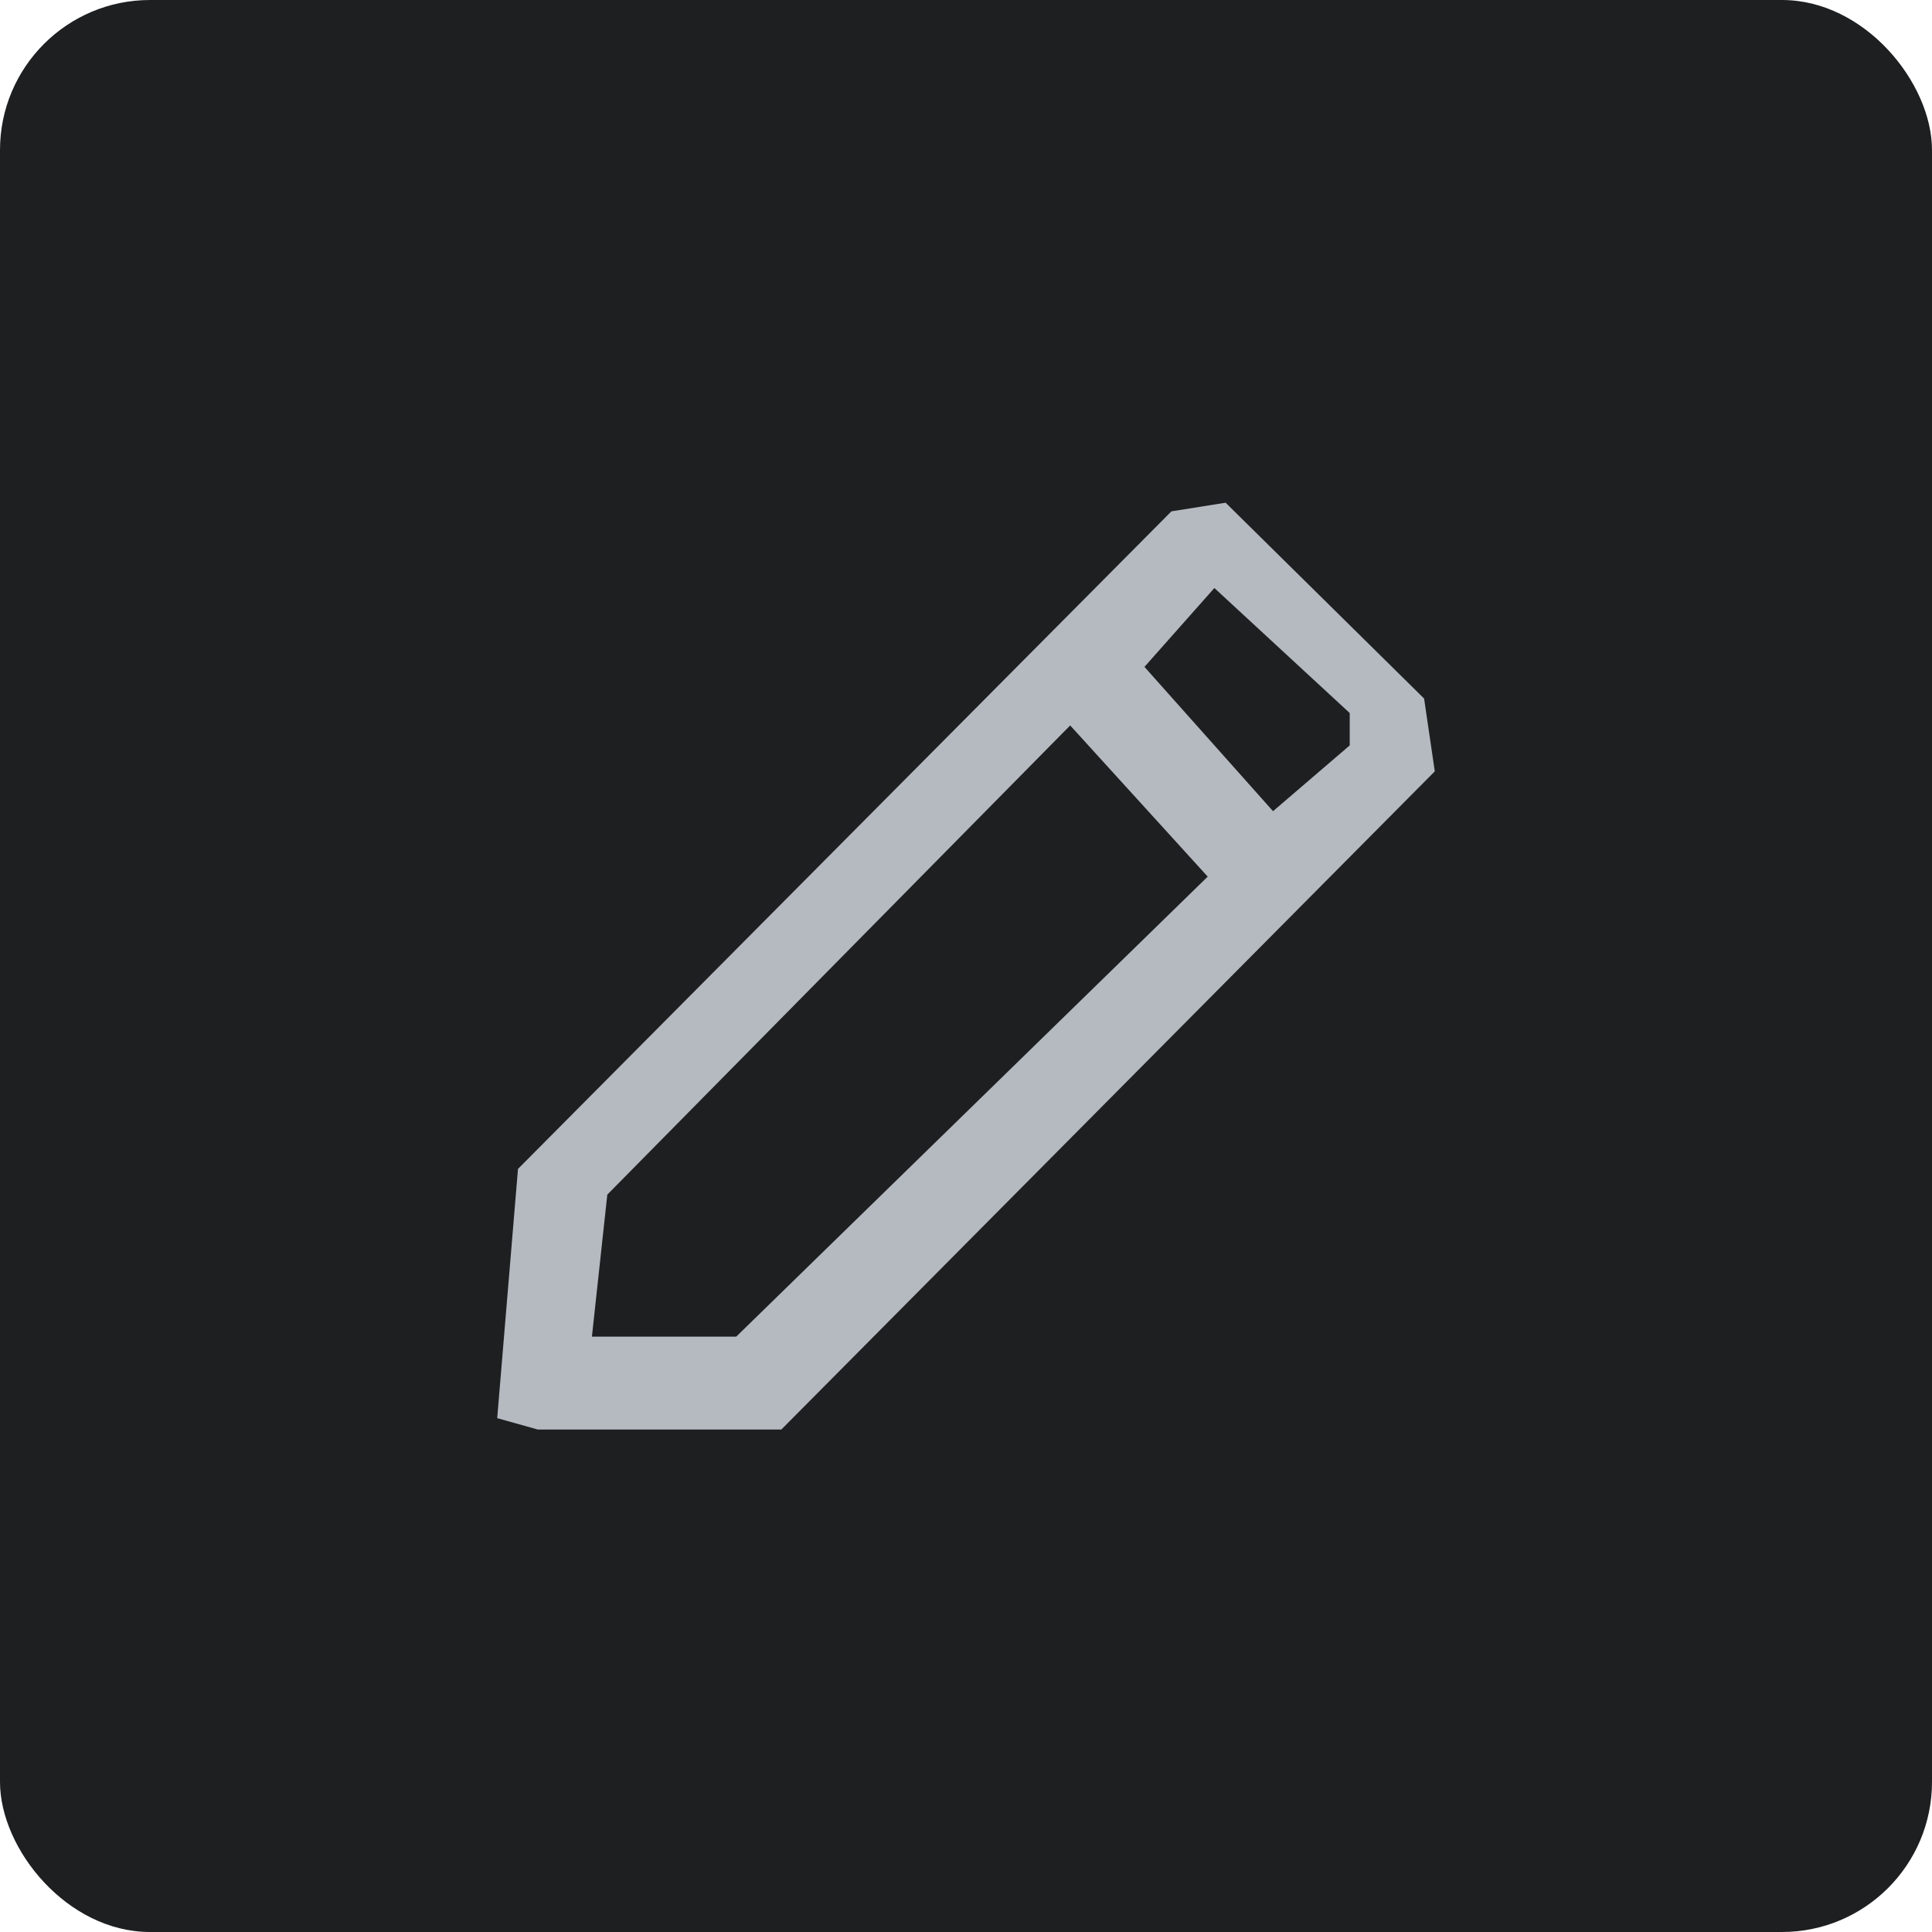 <?xml version="1.0" encoding="UTF-8"?>
<svg id="Ebene_2" data-name="Ebene 2" xmlns="http://www.w3.org/2000/svg" viewBox="0 0 168.29 168.29">
  <defs>
    <style>
      .cls-1 {
        fill: #b5bac1;
        fill-rule: evenodd;
      }

      .cls-2 {
        fill: #1e1f21;
      }
    </style>
  </defs>
  <g id="Ebene_1-2" data-name="Ebene 1">
    <g>
      <rect class="cls-2" width="168.29" height="168.29" rx="13.07" ry="13.07"/>
      <path class="cls-1" d="M124.05,60.85l-17.29-17.06-4.72.75-56.92,57.28-1.81,21.71,3.53.99h21.22l56.92-57.33-.93-6.33ZM64.13,116.43h-12.57l1.34-12.37,40.32-40.87,11.98,13.17-41.07,40.07ZM117.57,64.93l-6.68,5.73-11.2-12.57,6.09-6.87,11.79,10.89v2.82Z"/>
    </g>
  </g>
</svg>